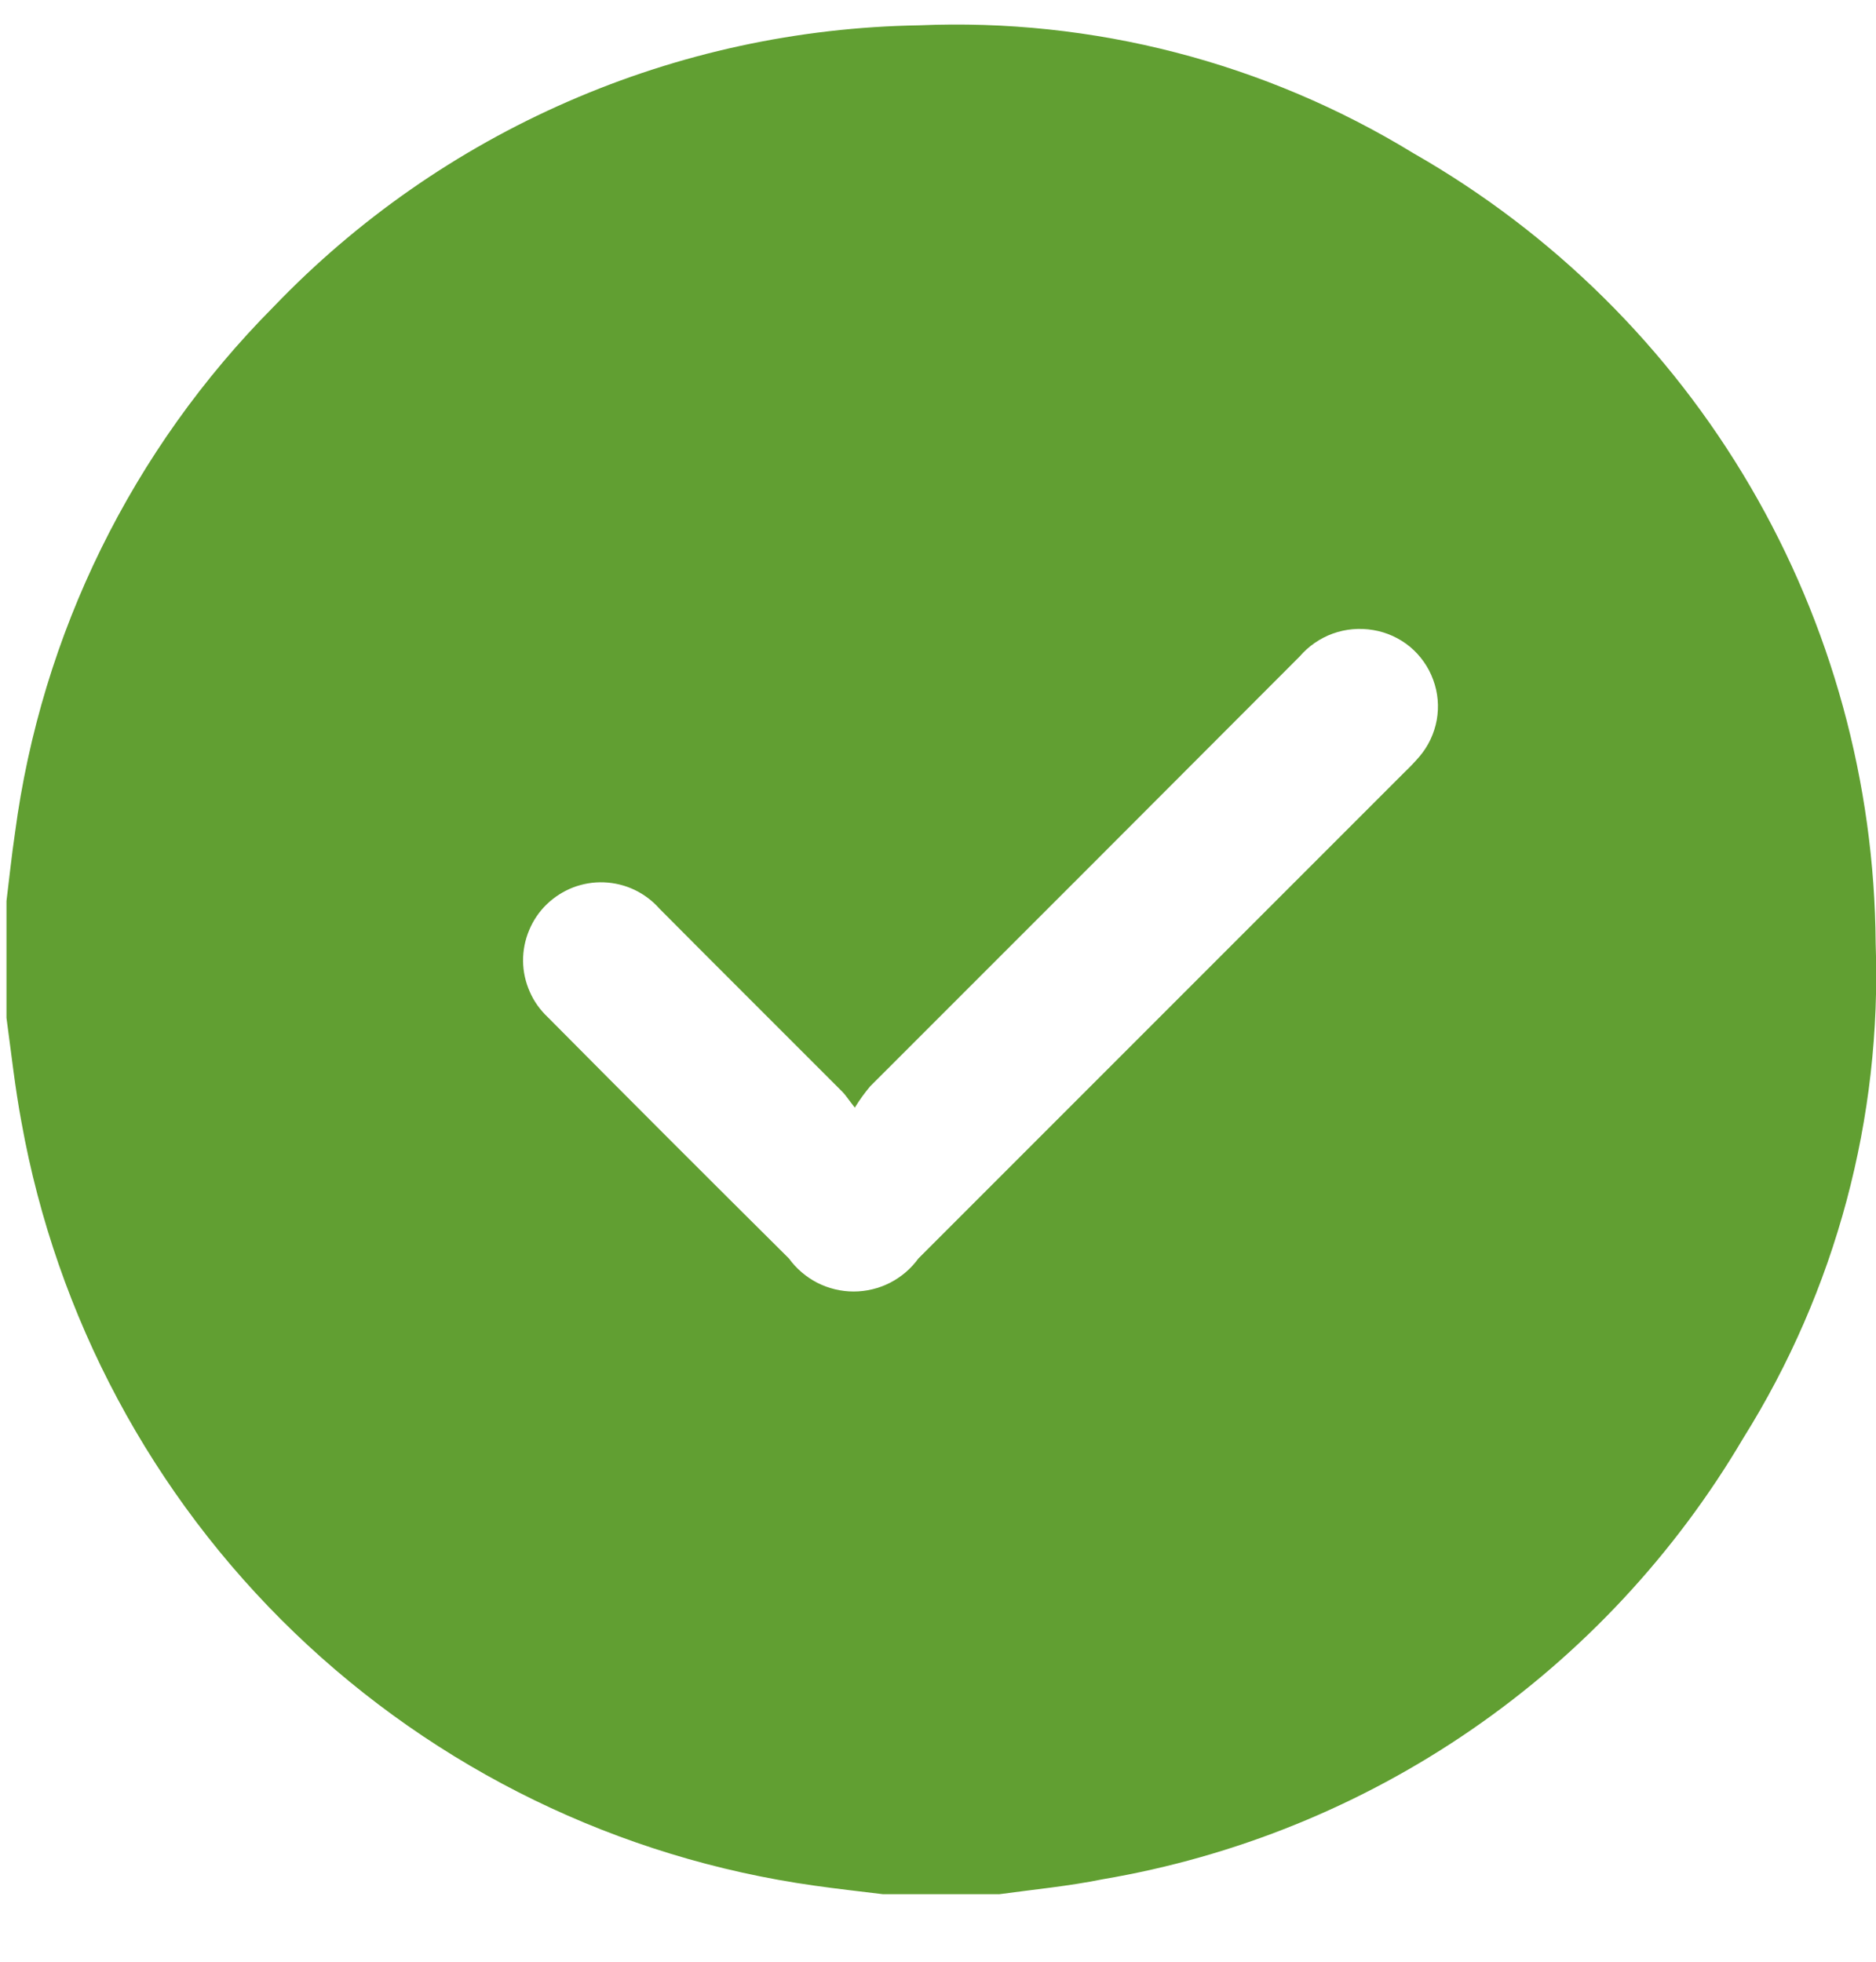 <svg width="22" height="23" viewBox="0 0 22 23" fill="none" xmlns="http://www.w3.org/2000/svg">
<path d="M11.722 22.208H10.352C10.085 22.175 9.817 22.146 9.552 22.108C7.257 21.786 5.122 20.748 3.451 19.14C1.781 17.533 0.662 15.439 0.252 13.158C0.176 12.753 0.132 12.343 0.076 11.934V10.564C0.109 10.296 0.137 10.027 0.176 9.764C0.485 7.432 1.55 5.266 3.208 3.597C4.189 2.574 5.363 1.756 6.662 1.19C7.961 0.623 9.359 0.32 10.776 0.297C12.815 0.21 14.834 0.732 16.576 1.797C18.212 2.731 19.575 4.078 20.526 5.704C21.477 7.33 21.984 9.178 21.996 11.062C22.07 13.107 21.529 15.128 20.443 16.862C19.643 18.219 18.556 19.385 17.259 20.278C15.962 21.171 14.485 21.77 12.932 22.033C12.527 22.115 12.123 22.153 11.722 22.208ZM10.025 12.987C9.942 12.881 9.915 12.837 9.88 12.802C9.165 12.085 8.447 11.372 7.733 10.653C7.651 10.56 7.551 10.485 7.439 10.432C7.328 10.379 7.206 10.35 7.083 10.345C6.959 10.34 6.836 10.361 6.72 10.405C6.605 10.45 6.5 10.517 6.411 10.603C6.322 10.689 6.252 10.793 6.205 10.907C6.157 11.021 6.133 11.144 6.134 11.267C6.135 11.391 6.162 11.513 6.212 11.626C6.261 11.74 6.334 11.841 6.424 11.926C7.363 12.873 8.306 13.816 9.252 14.755C9.339 14.875 9.453 14.972 9.585 15.04C9.717 15.107 9.863 15.142 10.011 15.142C10.159 15.142 10.305 15.107 10.437 15.04C10.569 14.972 10.683 14.875 10.77 14.755L16.47 9.055C16.532 8.996 16.591 8.934 16.647 8.869C16.751 8.747 16.82 8.599 16.849 8.441C16.877 8.283 16.863 8.12 16.807 7.97C16.752 7.819 16.658 7.686 16.535 7.583C16.411 7.481 16.262 7.413 16.104 7.387C15.945 7.36 15.782 7.374 15.631 7.428C15.479 7.483 15.345 7.576 15.24 7.698C13.563 9.379 11.884 11.058 10.204 12.737C10.139 12.815 10.079 12.897 10.026 12.984L10.025 12.987Z" fill="#619F32"/>
</svg>
